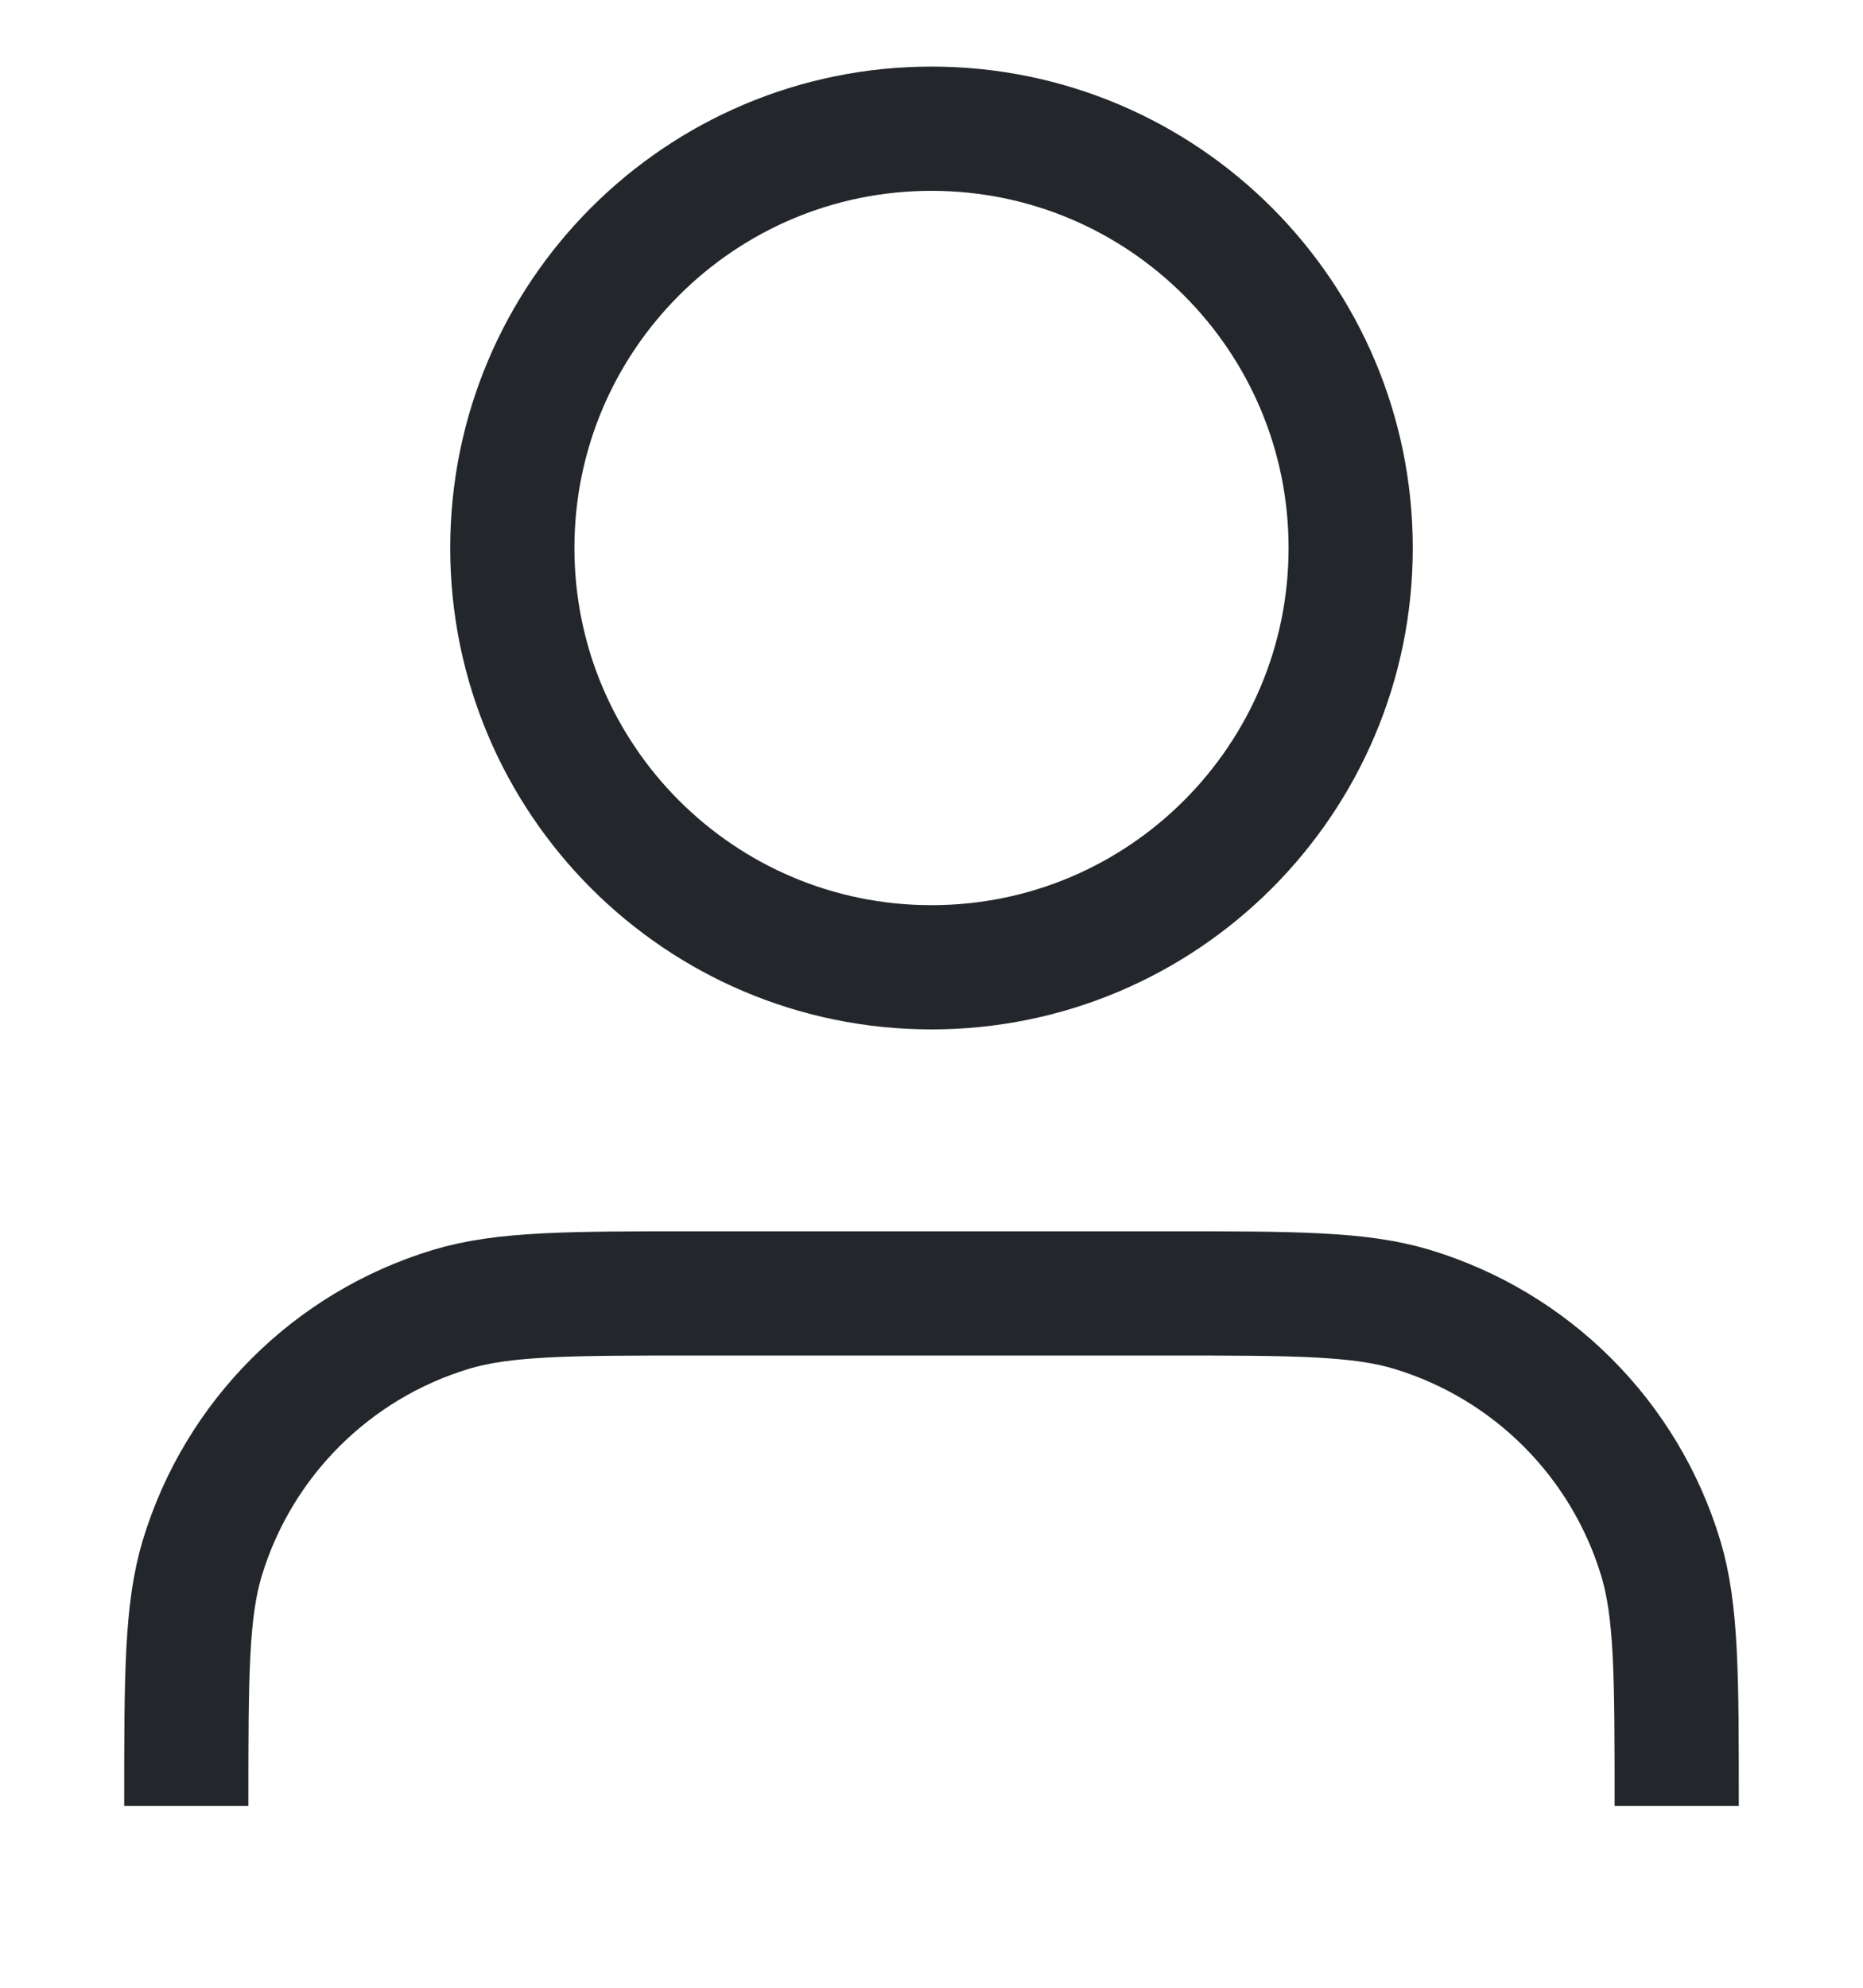<svg
      width="15"
      height="16"
      viewBox="0 0 15 16"
      fill="none"
      xmlns="http://www.w3.org/2000/svg"
    >
      <path
        d="M13.5 14.536C13.5 13.489 13.5 12.966 13.371 12.54C13.08 11.581 12.33 10.831 11.371 10.54C10.945 10.411 10.422 10.411 9.375 10.411H5.625C4.578 10.411 4.055 10.411 3.629 10.54C2.67 10.831 1.92 11.581 1.629 12.54C1.5 12.966 1.5 13.489 1.5 14.536M10.875 4.411C10.875 6.274 9.364 7.786 7.5 7.786C5.636 7.786 4.125 6.274 4.125 4.411C4.125 2.547 5.636 1.036 7.5 1.036C9.364 1.036 10.875 2.547 10.875 4.411Z"
        stroke="#23262A"
        strokeWidth="1.5"
        strokeLinecap="round"
        strokeLinejoin="round"
      />
    </svg>